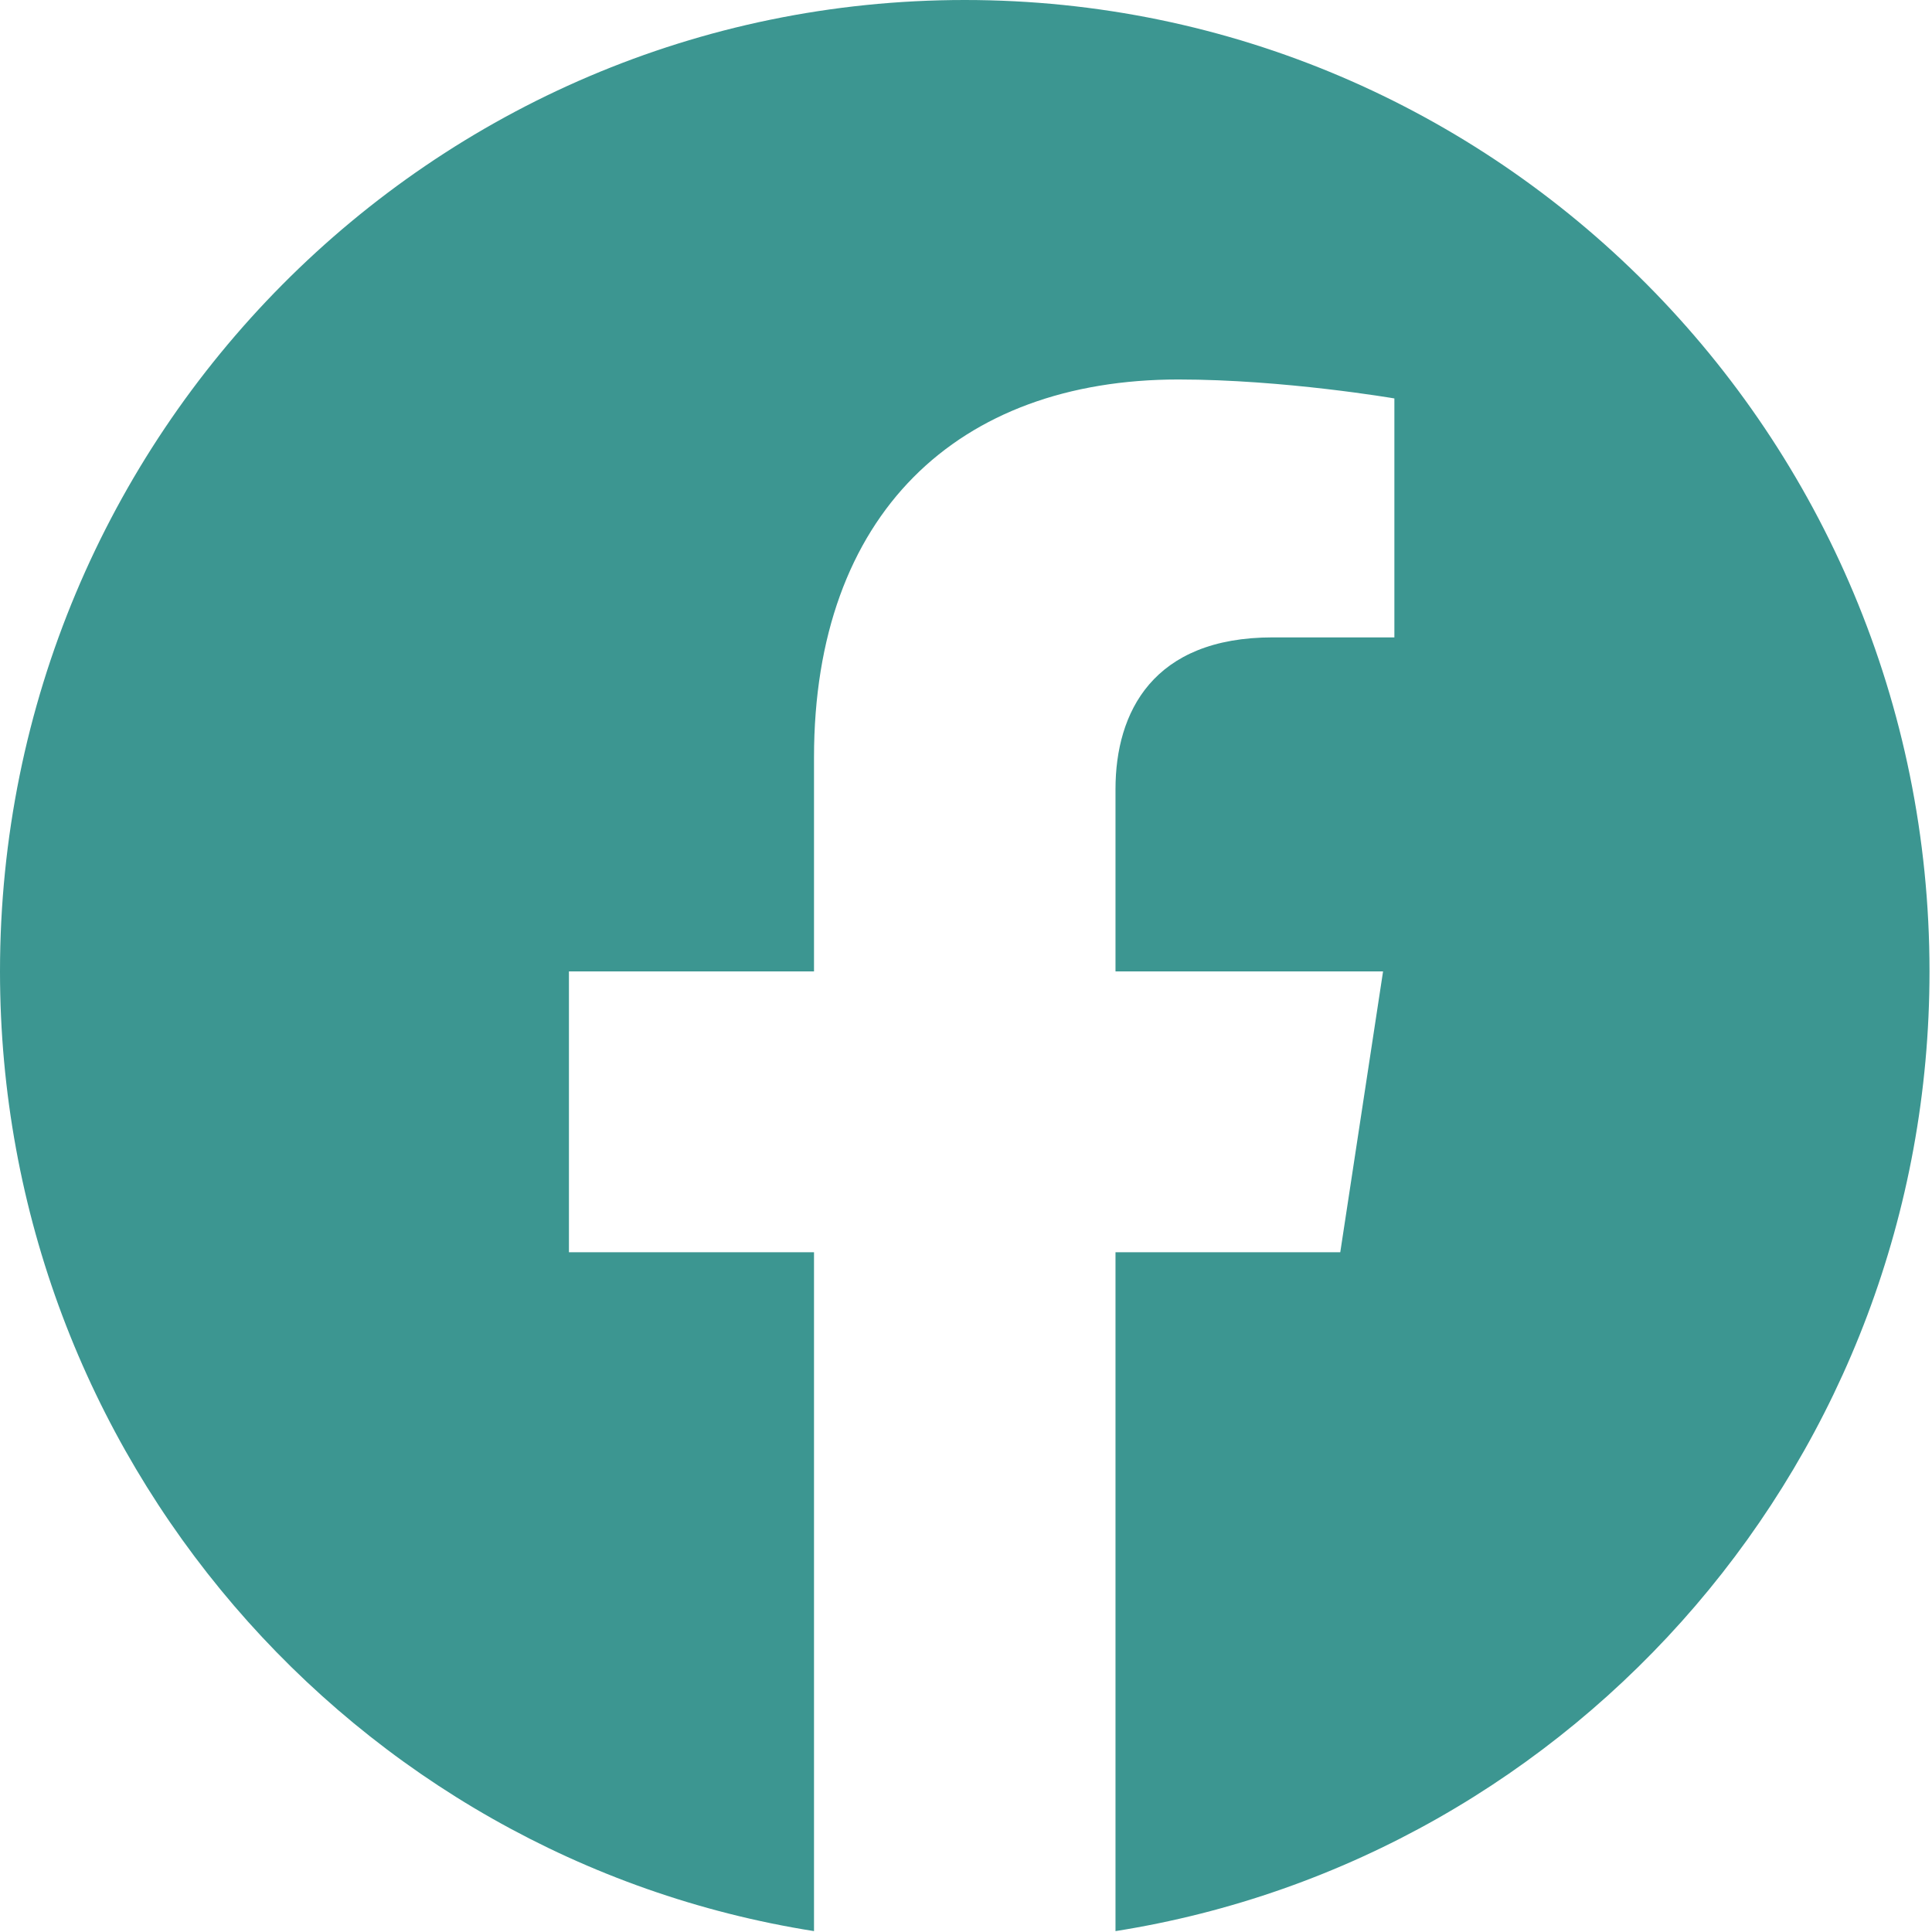 <svg width="100" height="100" viewBox="0 0 100 100" fill="none" xmlns="http://www.w3.org/2000/svg">
<path d="M99.871 50.281C99.871 22.505 77.521 0 49.935 0C22.35 0 0 22.505 0 50.281C0 75.377 18.261 96.179 42.133 99.954V64.816H29.448V50.281H42.133V39.203C42.133 26.602 49.583 19.642 60.994 19.642C66.459 19.642 72.173 20.623 72.173 20.623V32.991H65.875C59.673 32.991 57.738 36.867 57.738 40.843V50.281H71.587L69.372 64.816H57.738V99.954C81.61 96.179 99.871 75.377 99.871 50.281Z" fill="#3C9691"/>
</svg>
